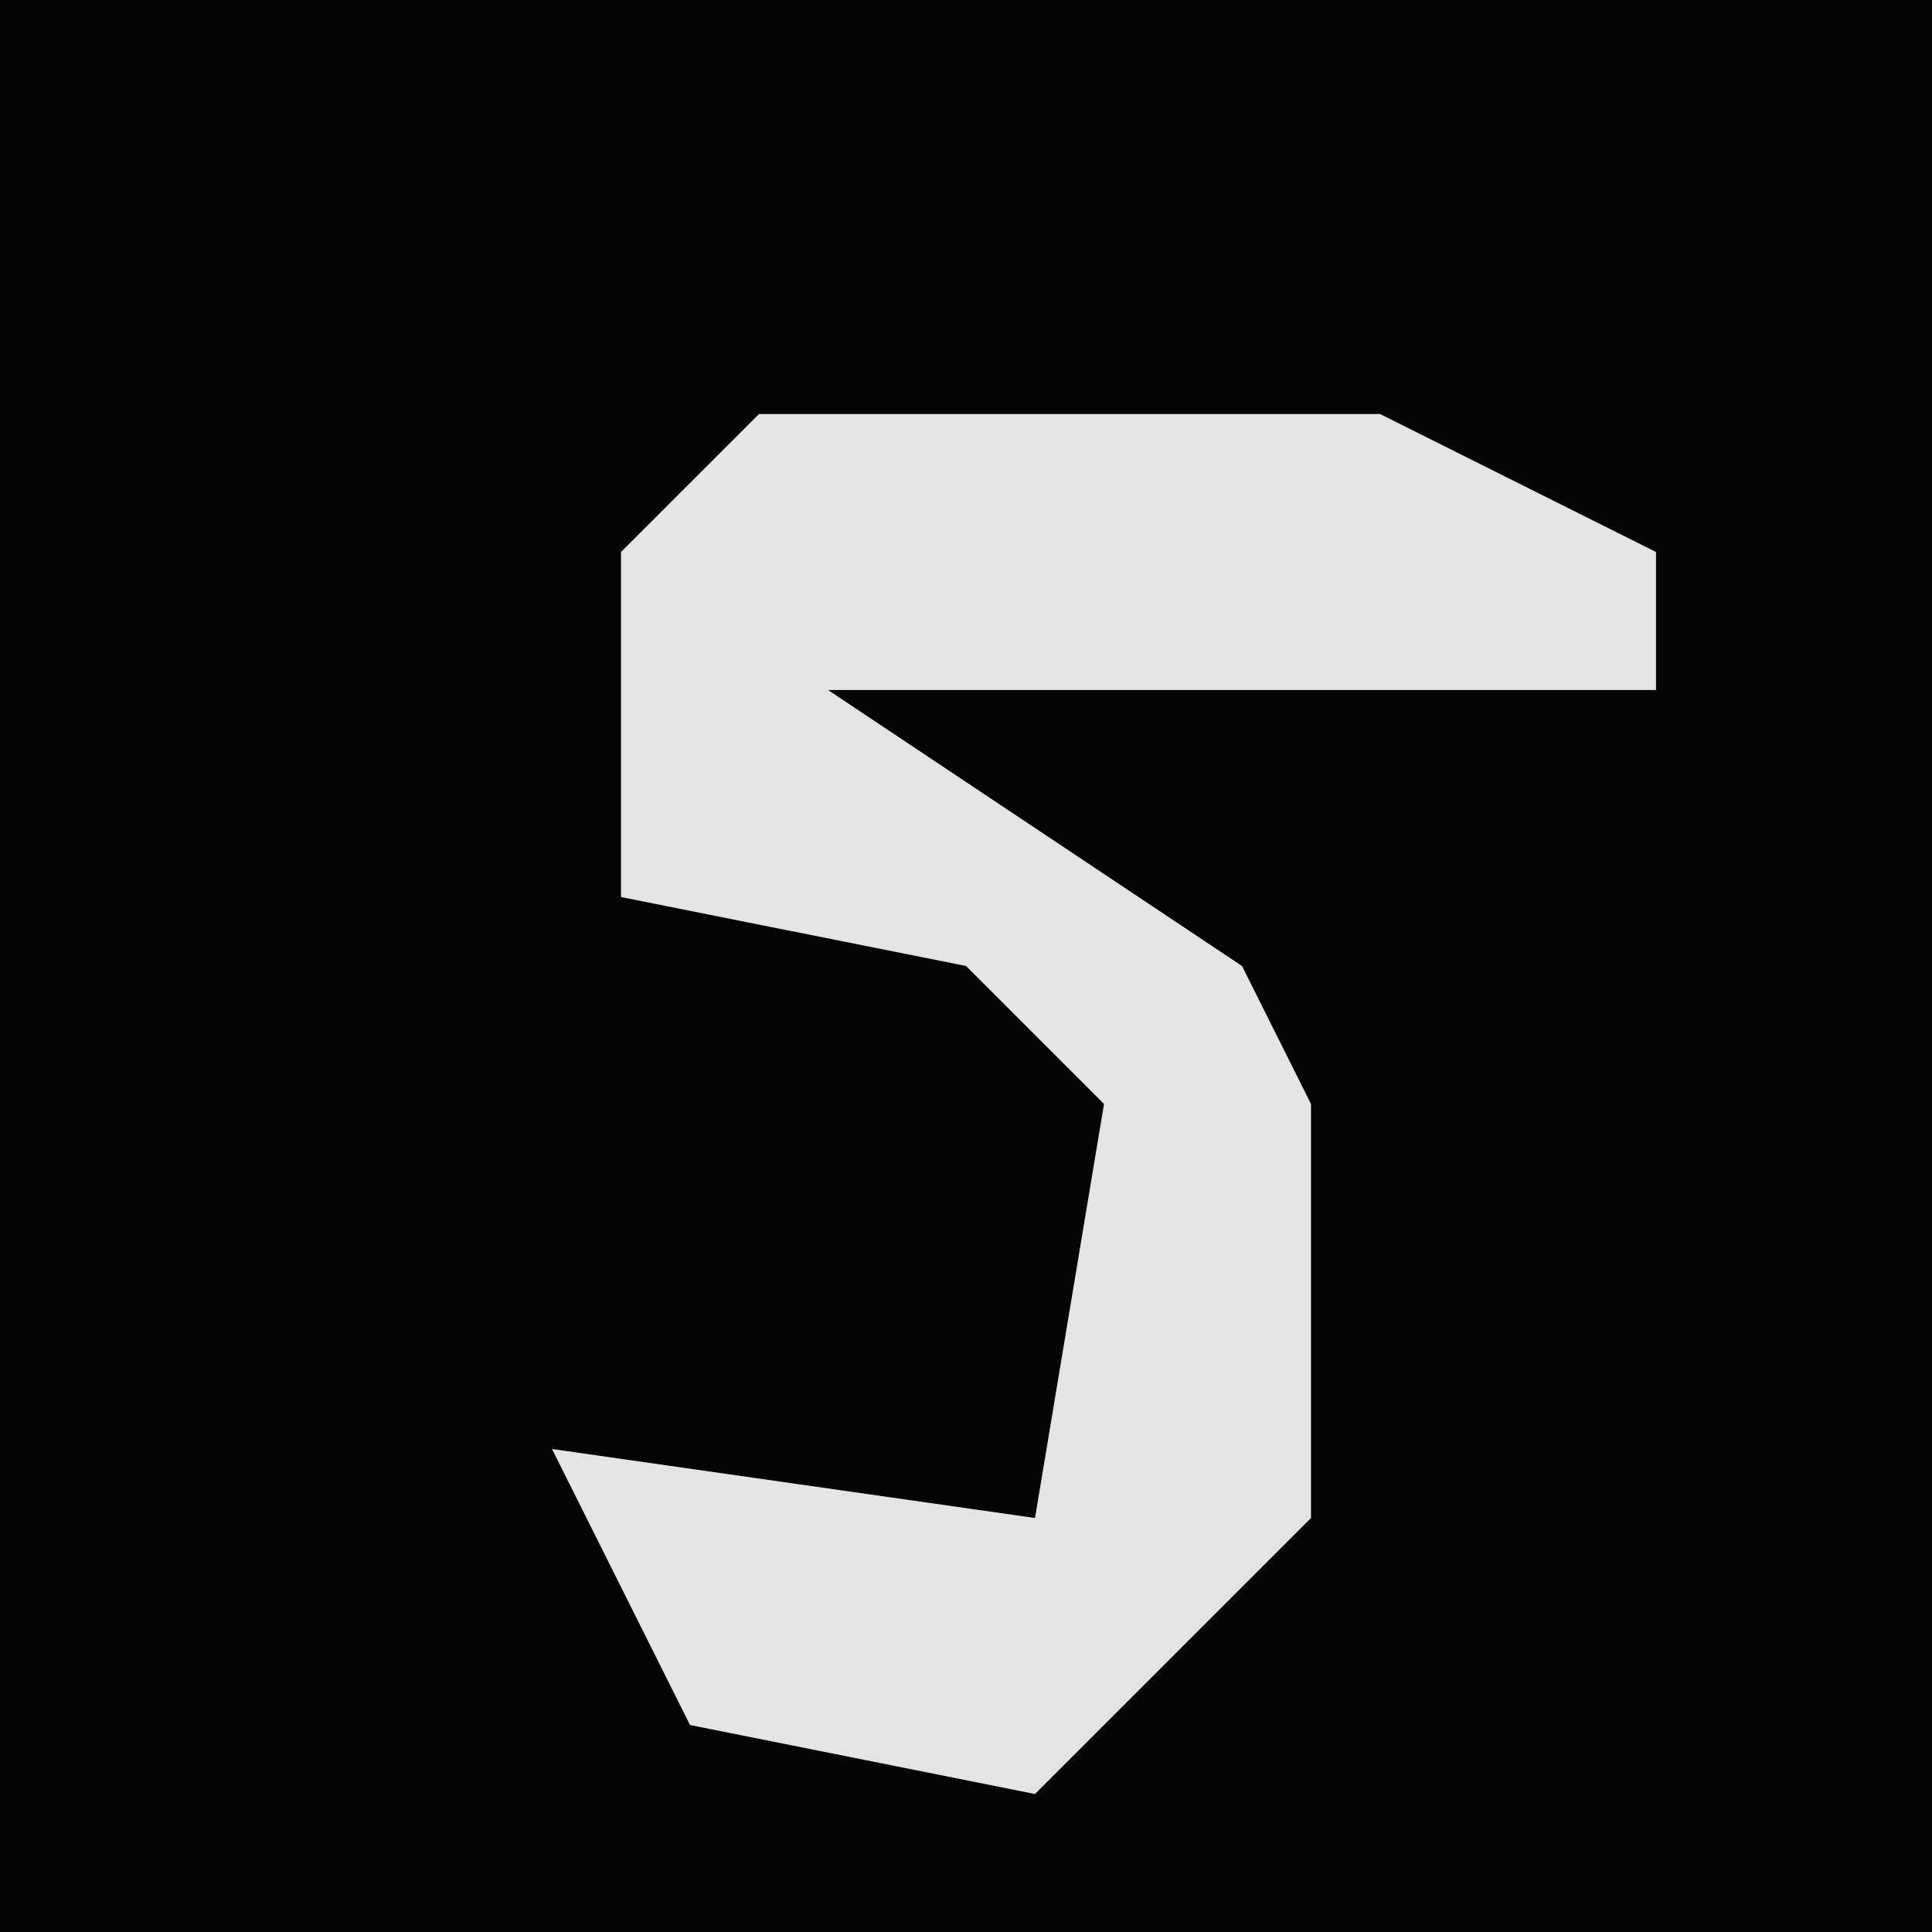 <?xml version="1.0" encoding="UTF-8"?>
<svg version="1.1" xmlns="http://www.w3.org/2000/svg" width="28" height="28">
<path d="M0,0 L28,0 L28,28 L0,28 Z " fill="#040404" transform="translate(0,0)"/>
<path d="M0,0 L9,0 L13,2 L13,4 L1,4 L7,8 L8,10 L8,16 L4,20 L-1,19 L-3,15 L4,16 L5,10 L3,8 L-2,7 L-2,2 Z " fill="#E4E4E4" transform="translate(11,6)"/>
</svg>
